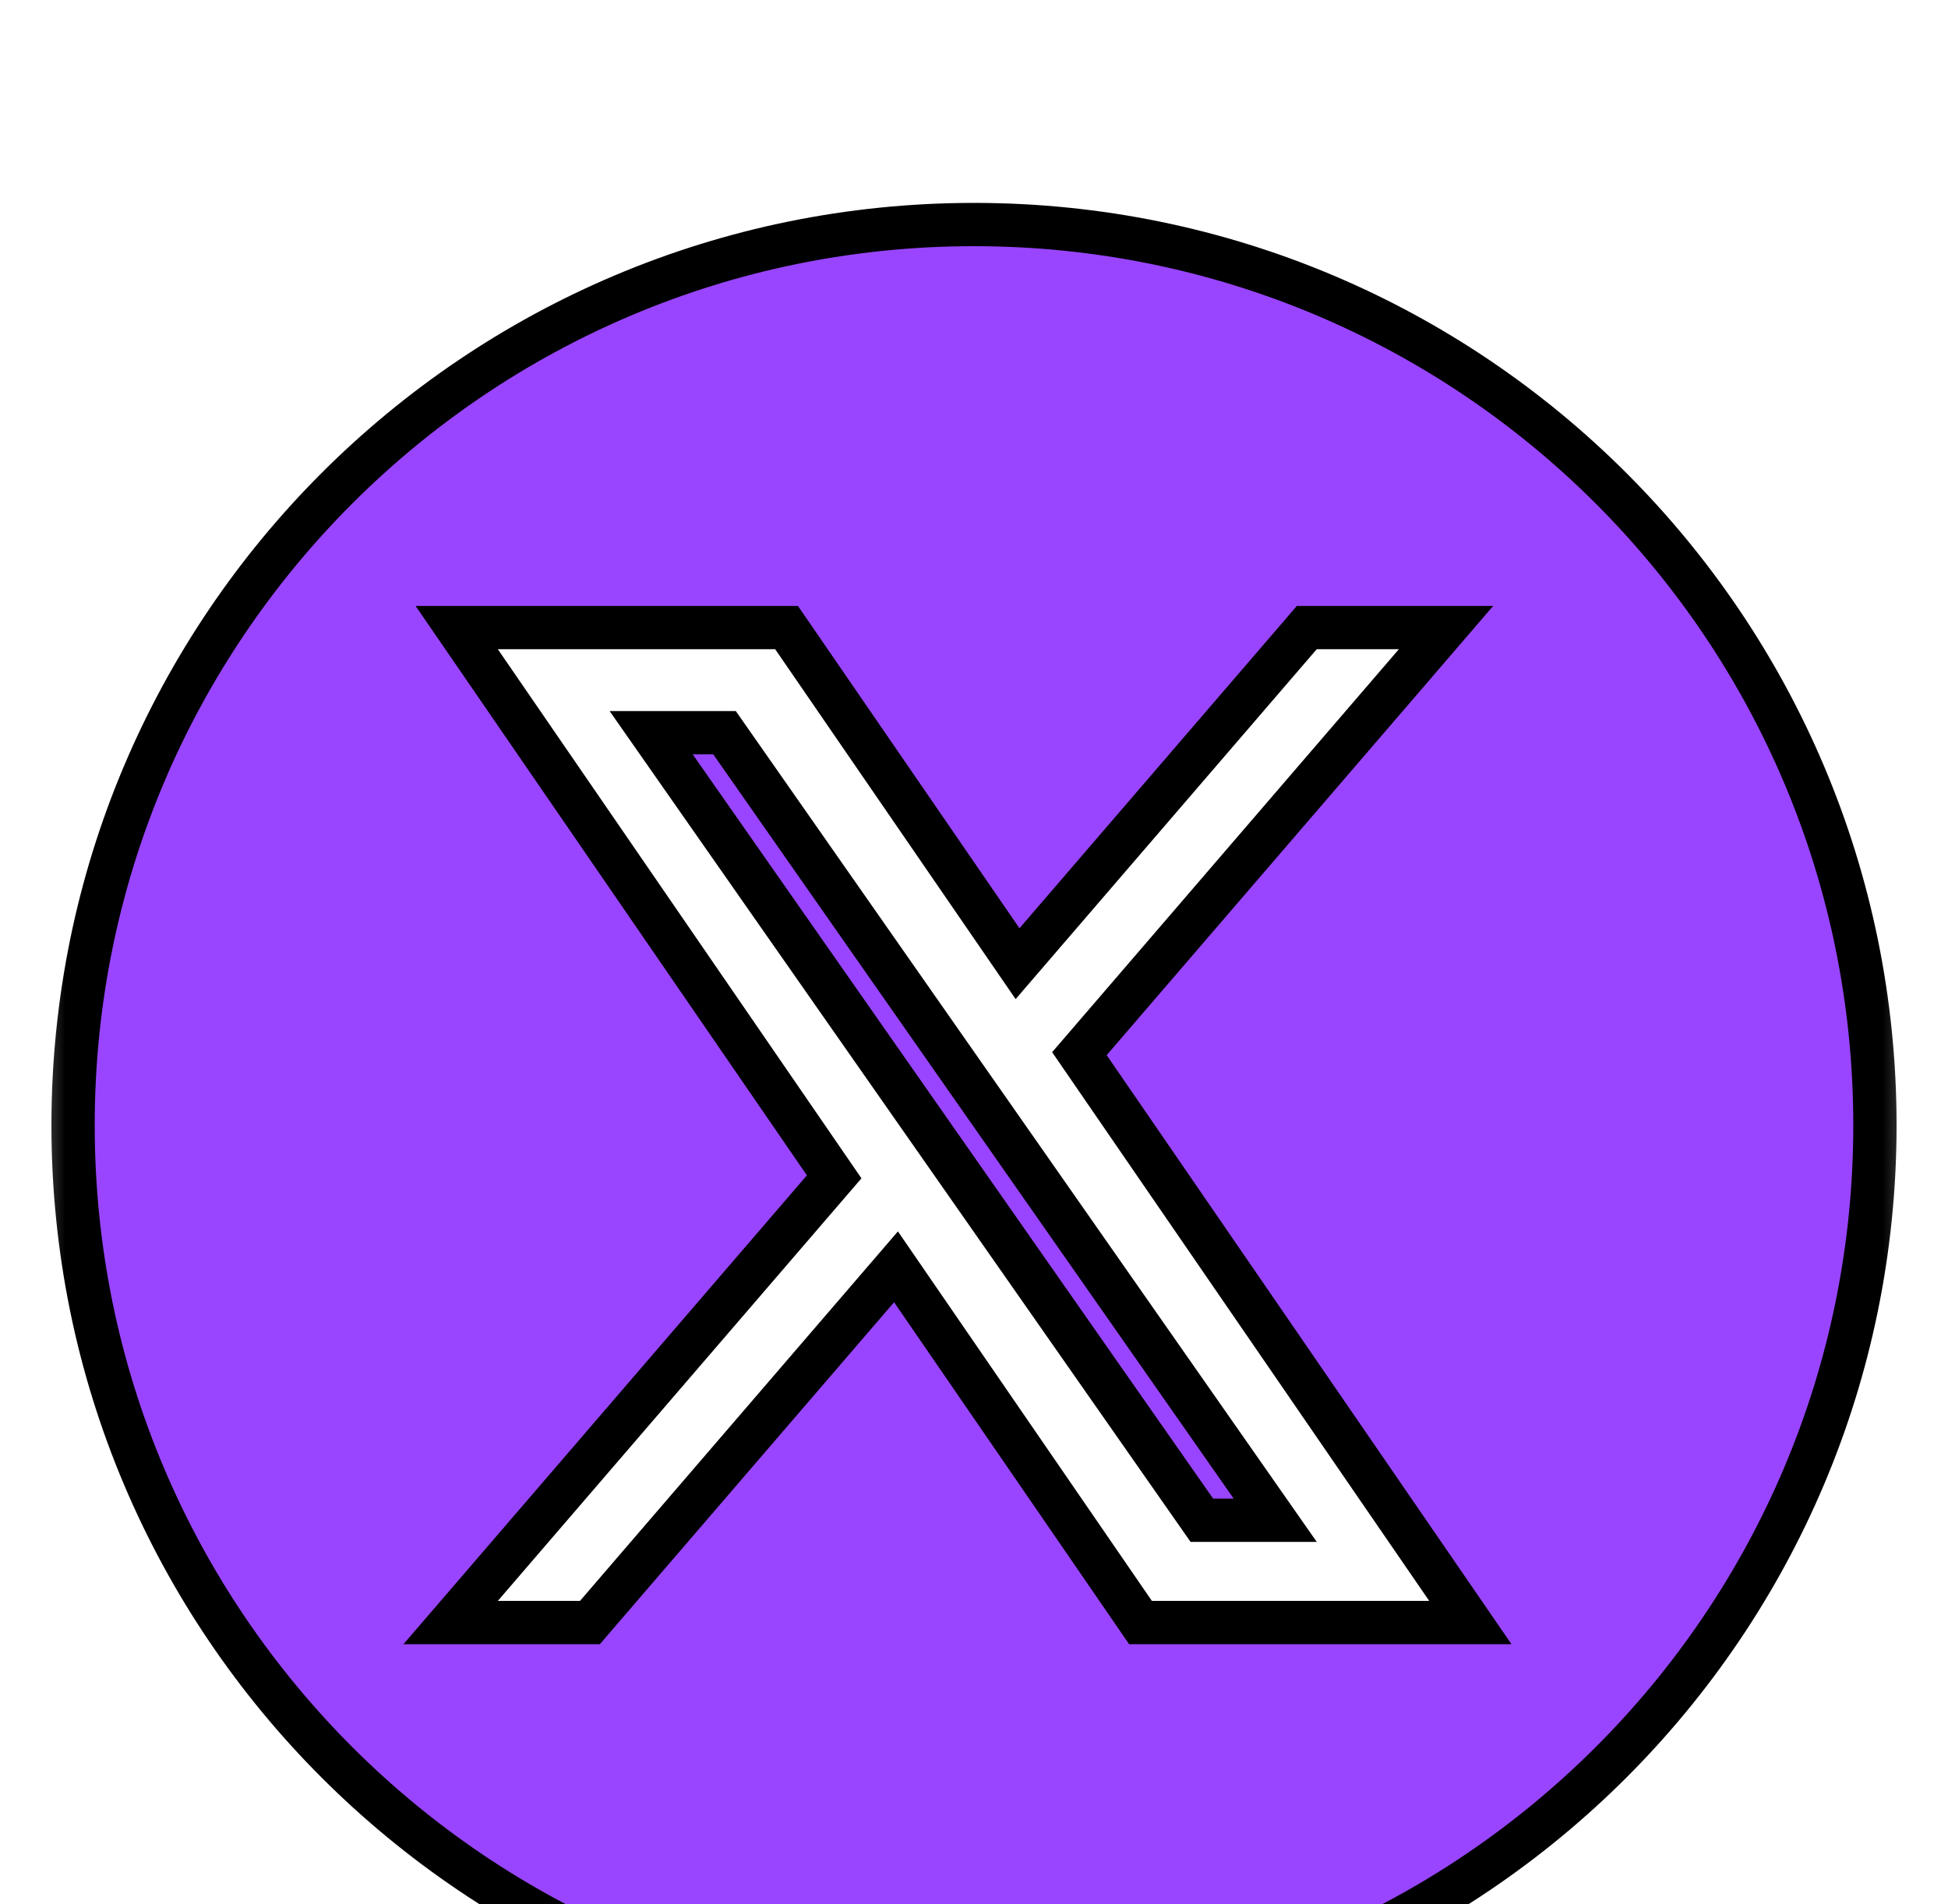 <svg width="45" height="44" viewBox="0 0 45 44" fill="none" xmlns="http://www.w3.org/2000/svg">
<g clip-path="url(#clip0_29_499)">
<g clip-path="url(#clip1_29_499)">
<g clip-path="url(#clip2_29_499)">
<g filter="url(#filter0_d_29_499)">
<mask id="mask0_29_499" style="mask-type:luminance" maskUnits="userSpaceOnUse" x="0" y="0" width="45" height="44">
<path d="M1 43.5V0.5H44V43.5H1Z" fill="white" stroke="white"/>
</mask>
<g mask="url(#mask0_29_499)">
<path d="M32.694 11.326L33.404 10.5H32.315H30.417H30.187L30.038 10.674L23.506 18.266L18.319 10.717L18.17 10.5H17.907H11.5H10.55L11.088 11.283L19.27 23.191L11.121 32.663L10.41 33.489H11.5H13.398H13.628L13.777 33.315L20.698 25.27L26.197 33.272L26.346 33.489H26.609H33.016H33.966L33.428 32.706L24.935 20.345L32.694 11.326ZM15.042 12.929H16.737L22.053 20.533L22.904 21.75L29.458 31.125H27.763L22.115 23.046L22.115 23.046L21.264 21.829L21.264 21.829L15.042 12.929ZM1.688 22C1.688 10.503 11.002 1.188 22.5 1.188C33.997 1.188 43.312 10.503 43.312 22C43.312 33.497 33.998 42.812 22.5 42.812C11.003 42.812 1.688 33.497 1.688 22Z" fill="#9945FF" stroke="black"/>
</g>
</g>
</g>
</g>
</g>
<defs>
<filter id="filter0_d_29_499" x="-2.812" y="0.688" width="50.625" height="50.625" filterUnits="userSpaceOnUse" color-interpolation-filters="sRGB">
<feFlood flood-opacity="0" result="BackgroundImageFix"/>
<feColorMatrix in="SourceAlpha" type="matrix" values="0 0 0 0 0 0 0 0 0 0 0 0 0 0 0 0 0 0 127 0" result="hardAlpha"/>
<feOffset dy="4"/>
<feGaussianBlur stdDeviation="2"/>
<feComposite in2="hardAlpha" operator="out"/>
<feColorMatrix type="matrix" values="0 0 0 0 0 0 0 0 0 0 0 0 0 0 0 0 0 0 0.25 0"/>
<feBlend mode="normal" in2="BackgroundImageFix" result="effect1_dropShadow_29_499"/>
<feBlend mode="normal" in="SourceGraphic" in2="effect1_dropShadow_29_499" result="shape"/>
</filter>
<clipPath id="clip0_29_499">
<rect width="44" height="44" fill="white" transform="translate(0.5)"/>
</clipPath>
<clipPath id="clip1_29_499">
<rect width="44" height="44" fill="white" transform="translate(0.5)"/>
</clipPath>
<clipPath id="clip2_29_499">
<rect width="44" height="44" fill="white" transform="translate(0.5)"/>
</clipPath>
</defs>
</svg>
